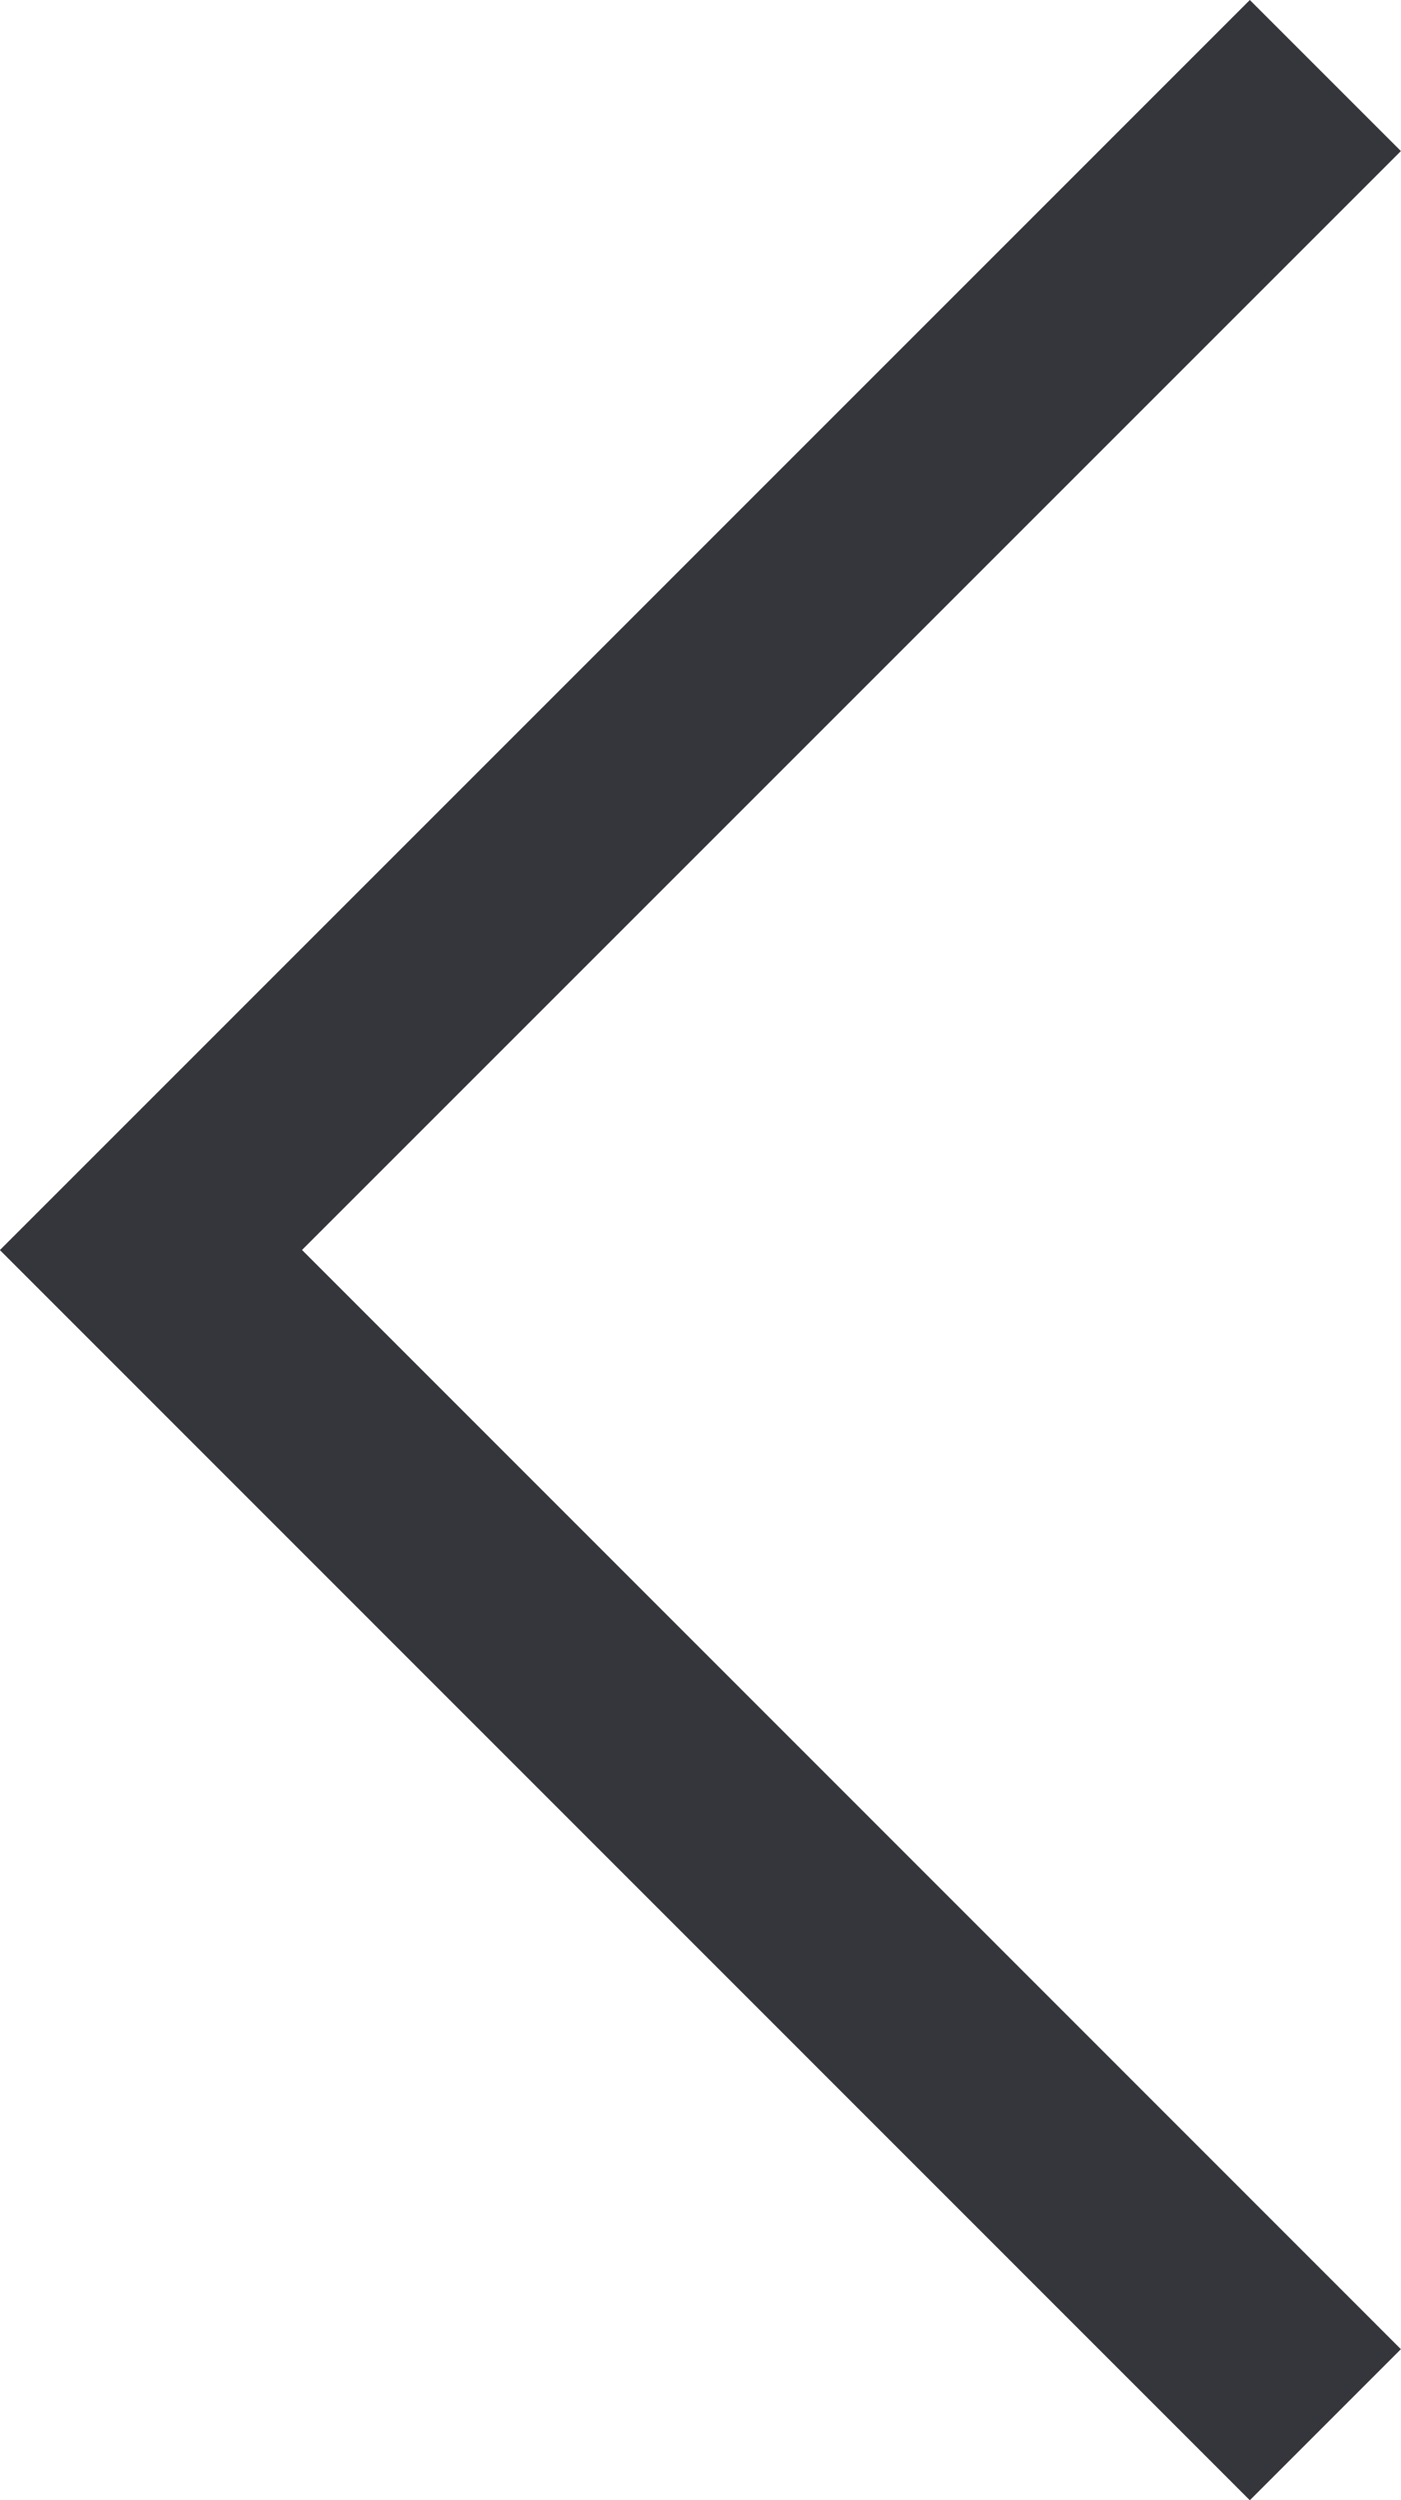 <svg xmlns="http://www.w3.org/2000/svg" width="12.984" height="23.171" viewBox="0 0 12.984 23.171">
  <g id="Group_44633" data-name="Group 44633" transform="translate(-37 -35.853)">
    <g id="arrow_-direction_-down_-navigate" data-name="arrow,-direction,-down,-navigate" transform="translate(49.983 35.853) rotate(90)">
      <path id="Path" d="M21.771,0l1.4,1.4L11.585,12.984,0,1.4,1.4,0,11.584,10.184Z" transform="translate(0 0)" fill="#35363b"/>
    </g>
  </g>
</svg>
